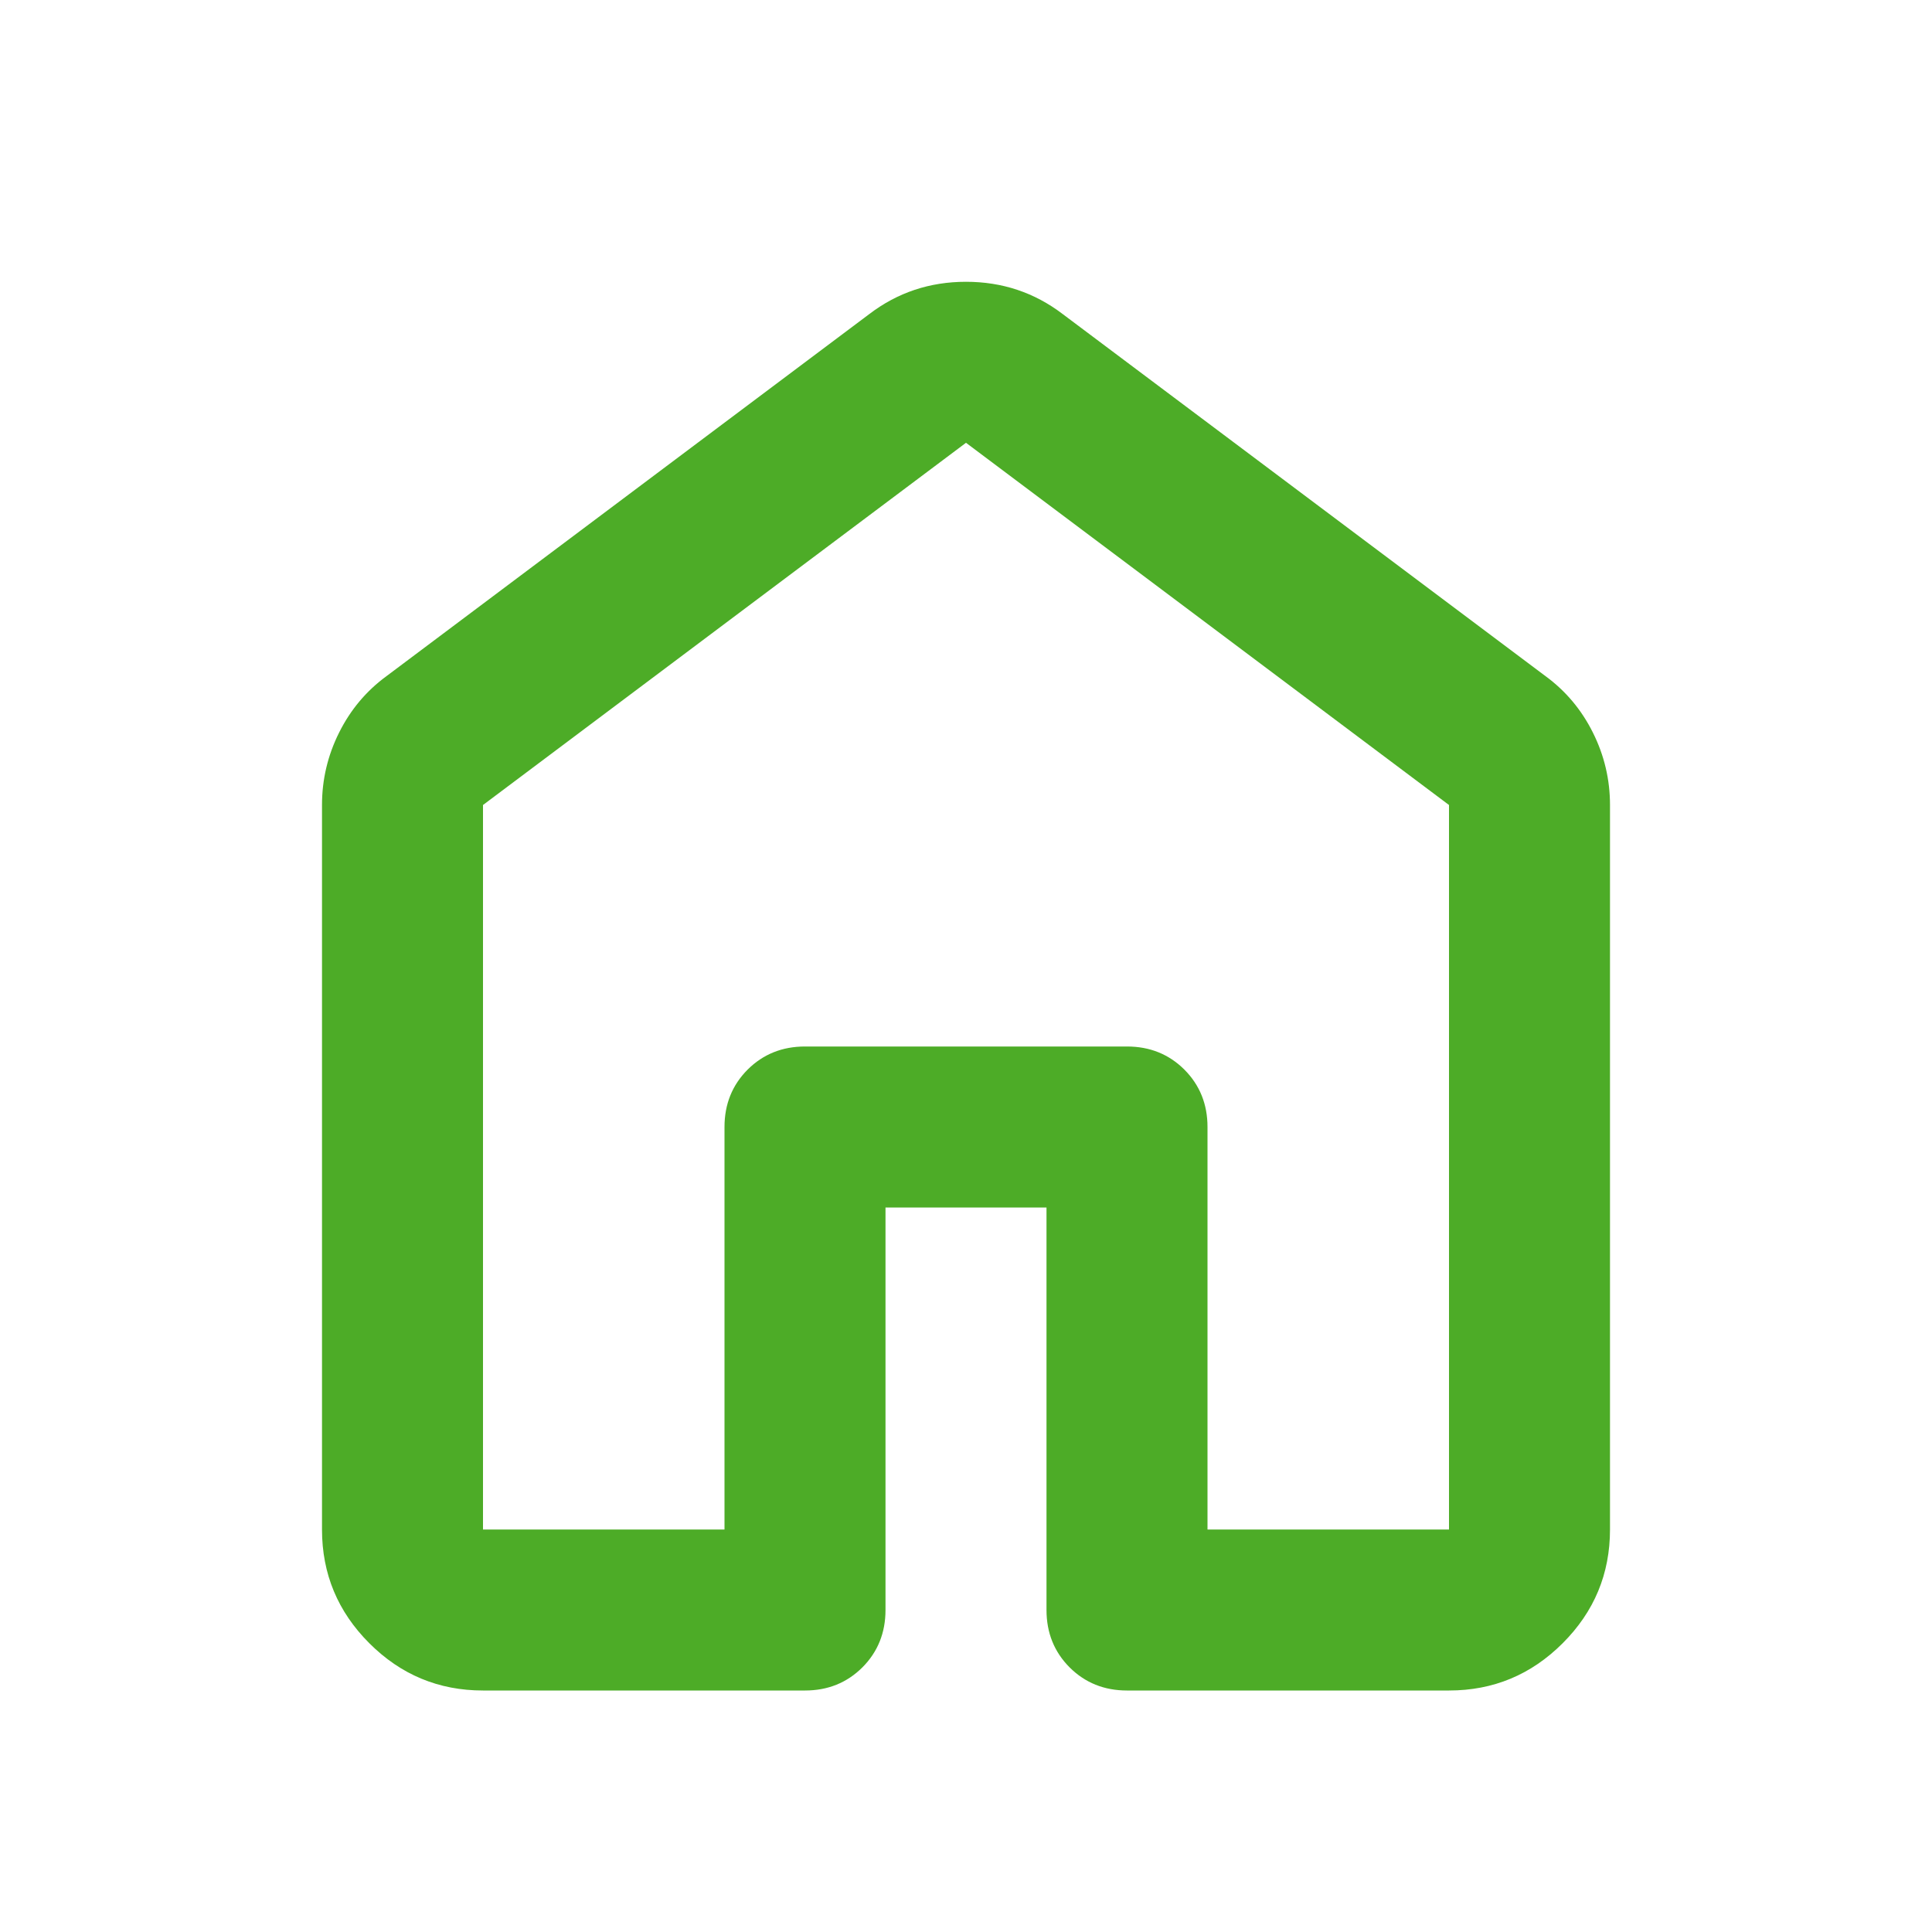 <svg width="27" height="27" viewBox="0 0 27 27" fill="none" xmlns="http://www.w3.org/2000/svg">
<mask id="mask0_2098_199" style="mask-type:alpha" maskUnits="userSpaceOnUse" x="0" y="0" width="27" height="27">
<rect width="27" height="27" fill="#D9D9D9"/>
</mask>
<g mask="url(#mask0_2098_199)">
<path d="M6.75 21.375H10.125V15.75C10.125 15.431 10.233 15.164 10.448 14.948C10.664 14.733 10.931 14.625 11.25 14.625H15.75C16.069 14.625 16.336 14.733 16.552 14.948C16.767 15.164 16.875 15.431 16.875 15.75V21.375H20.25V11.25L13.5 6.188L6.75 11.25V21.375ZM4.5 21.375V11.25C4.5 10.894 4.58 10.556 4.739 10.238C4.898 9.919 5.119 9.656 5.4 9.45L12.15 4.388C12.544 4.088 12.994 3.938 13.5 3.938C14.006 3.938 14.456 4.088 14.85 4.388L21.6 9.45C21.881 9.656 22.102 9.919 22.261 10.238C22.42 10.556 22.5 10.894 22.5 11.25V21.375C22.5 21.994 22.28 22.523 21.839 22.964C21.398 23.405 20.869 23.625 20.25 23.625H15.75C15.431 23.625 15.164 23.517 14.948 23.302C14.733 23.086 14.625 22.819 14.625 22.5V16.875H12.375V22.5C12.375 22.819 12.267 23.086 12.052 23.302C11.836 23.517 11.569 23.625 11.25 23.625H6.75C6.131 23.625 5.602 23.405 5.161 22.964C4.72 22.523 4.5 21.994 4.5 21.375Z" fill="#4DAC27"/>
</g>
</svg>
